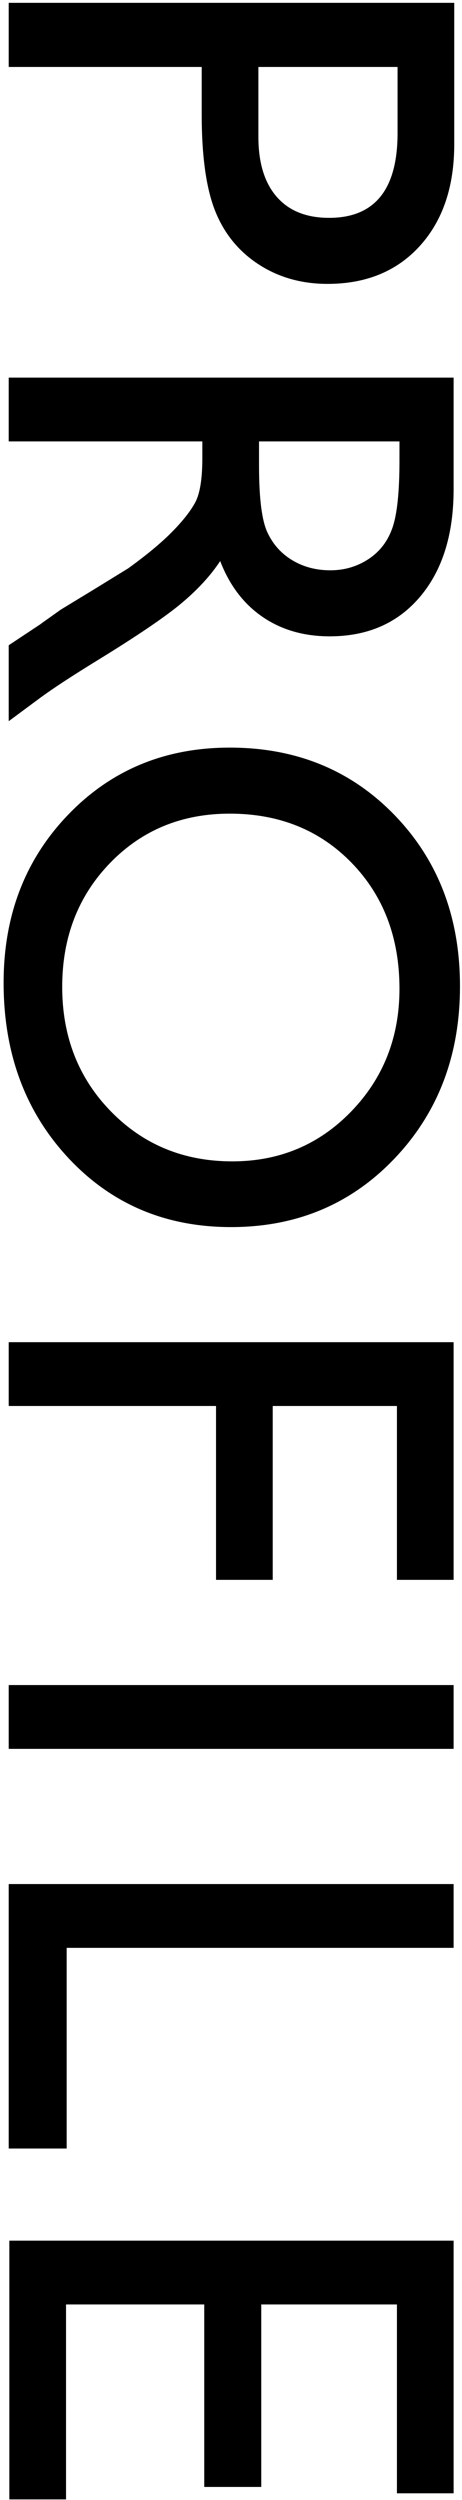 <?xml version="1.0" encoding="UTF-8"?>
<svg width="102px" height="551px" viewBox="0 0 102 551" version="1.1" xmlns="http://www.w3.org/2000/svg" xmlns:xlink="http://www.w3.org/1999/xlink">
    <!-- Generator: Sketch 51.3 (57544) - http://www.bohemiancoding.com/sketch -->
    <title>PROFILE</title>
    <desc>Created with Sketch.</desc>
    <defs></defs>
    <g id="Symbols" stroke="none" stroke-width="1" fill="none" fill-rule="evenodd">
        <g id="body/profile" transform="translate(-801, -61)" fill="#000000">
            <path d="M577.055,386 L577.055,287.633 L608.203,287.633 C617.578,287.633 625.055,290.164 630.633,295.227 C636.211,300.289 639,307.086 639,315.617 C639,321.336 637.57,326.398 634.711,330.805 C631.852,335.211 627.938,338.41 622.969,340.402 C618,342.395 610.875,343.391 601.594,343.391 L591.188,343.391 L591.188,386 L577.055,386 Z M605.742,300.148 L591.188,300.148 L591.188,330.875 L606.586,330.875 C612.305,330.875 616.711,329.527 619.805,326.832 C622.898,324.137 624.445,320.281 624.445,315.266 C624.445,305.187 618.211,300.148 605.742,300.148 Z M659.656,386 L659.656,287.773 L684.266,287.773 C694.203,287.773 702.09,290.234 707.926,295.156 C713.762,300.078 716.68,306.734 716.68,315.125 C716.68,320.844 715.25,325.789 712.391,329.961 C709.531,334.133 705.43,337.25 700.086,339.312 C703.227,341.375 706.297,344.187 709.297,347.75 C712.297,351.313 716.516,357.523 721.953,366.383 C725.375,371.961 728.117,376.156 730.18,378.969 L735.383,386 L718.648,386 L714.359,379.531 C714.219,379.297 713.938,378.898 713.516,378.336 L710.773,374.469 L706.414,367.297 L701.703,359.633 C698.797,355.602 696.137,352.391 693.723,350 C691.309,347.609 689.129,345.887 687.184,344.832 C685.238,343.777 681.969,343.25 677.375,343.25 L673.719,343.25 L673.719,386 L659.656,386 Z M677.938,299.727 L673.719,299.727 L673.719,330.734 L679.062,330.734 C686.188,330.734 691.074,330.125 693.723,328.906 C696.371,327.687 698.434,325.848 699.91,323.387 C701.387,320.926 702.125,318.125 702.125,314.984 C702.125,311.891 701.305,309.09 699.664,306.582 C698.023,304.074 695.715,302.305 692.738,301.273 C689.762,300.242 684.828,299.727 677.938,299.727 Z M793.797,286.367 C808.984,286.367 821.629,291.172 831.73,300.781 C841.832,310.391 846.883,322.437 846.883,336.922 C846.883,351.406 841.785,363.394 831.59,372.887 C821.394,382.379 808.539,387.125 793.023,387.125 C778.211,387.125 765.871,382.379 756.004,372.887 C746.137,363.394 741.203,351.5 741.203,337.203 C741.203,322.531 746.172,310.391 756.109,300.781 C766.047,291.172 778.609,286.367 793.797,286.367 Z M794.359,299.727 C783.109,299.727 773.863,303.242 766.621,310.273 C759.379,317.305 755.758,326.281 755.758,337.203 C755.758,347.797 759.391,356.609 766.656,363.641 C773.922,370.672 783.016,374.188 793.938,374.188 C804.906,374.188 814.059,370.602 821.395,363.43 C828.731,356.258 832.398,347.328 832.398,336.641 C832.398,326.234 828.731,317.481 821.395,310.379 C814.059,303.277 805.047,299.727 794.359,299.727 Z M872.25,287.773 L924.633,287.773 L924.633,300.289 L886.312,300.289 L886.312,327.711 L924.633,327.711 L924.633,340.227 L886.312,340.227 L886.312,386 L872.25,386 L872.25,287.773 Z M947.82,287.773 L961.883,287.773 L961.883,386 L947.82,386 L947.82,287.773 Z M991.68,287.773 L1005.742,287.773 L1005.742,373.203 L1049.969,373.203 L1049.969,386 L991.68,386 L991.68,287.773 Z M1070.273,287.773 L1125.961,287.773 L1125.961,300.289 L1084.336,300.289 L1084.336,330.242 L1124.555,330.242 L1124.555,342.828 L1084.336,342.828 L1084.336,373.344 L1127.297,373.344 L1127.297,385.859 L1070.273,385.859 L1070.273,287.773 Z" id="PROFILE" transform="translate(852.176, 336.746) rotate(90) translate(-852.176, -336.746) "></path>
        </g>
    </g>
</svg>